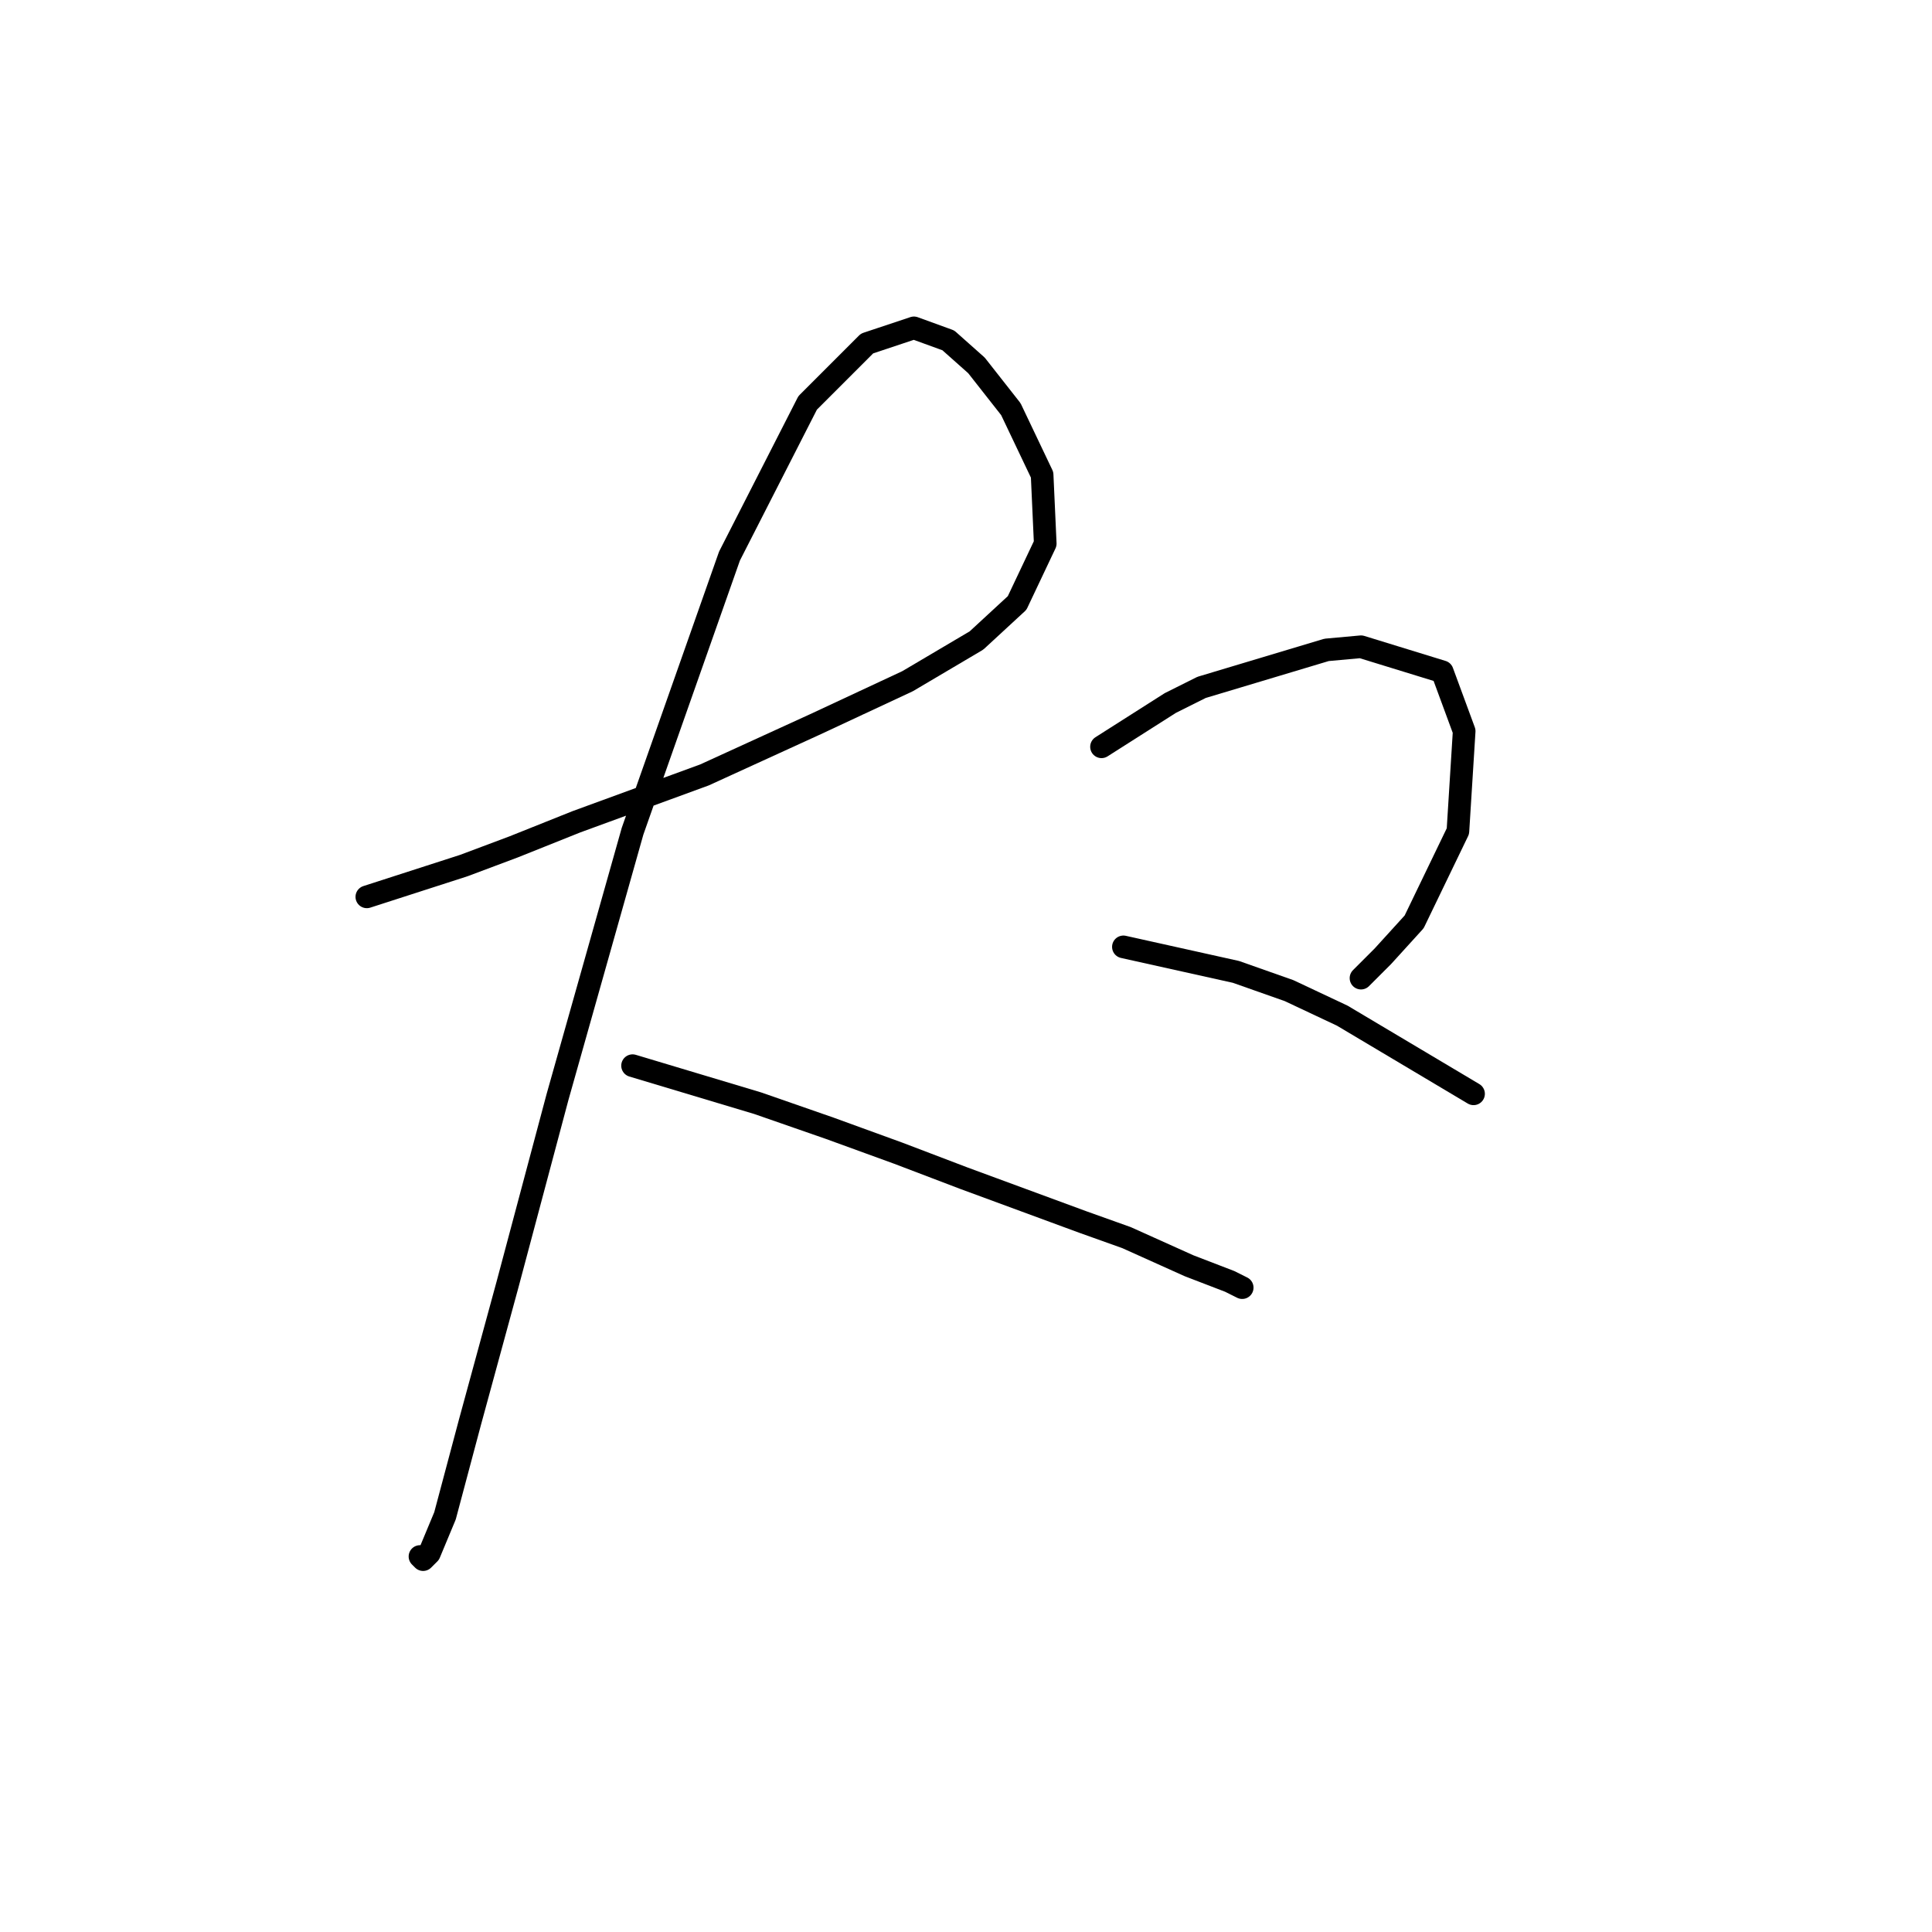 <?xml version="1.0" standalone="no"?>
    <svg width="256" height="256" xmlns="http://www.w3.org/2000/svg" version="1.1">
    <polyline stroke="black" stroke-width="3" stroke-linecap="round" fill="transparent" stroke-linejoin="round" points="48.607 118.838 61.449 114.695 68.077 112.21 76.362 108.896 93.346 102.682 107.845 96.054 120.273 90.254 129.386 84.869 134.772 79.898 138.5 72.027 138.086 62.914 133.943 54.214 129.386 48.415 125.658 45.101 121.101 43.444 114.887 45.515 107.017 53.386 96.66 73.684 83.818 110.138 73.876 145.35 67.248 170.205 62.277 188.432 58.963 200.86 56.892 205.831 56.064 206.659 55.649 206.245 55.649 206.245 " />
        <polyline stroke="black" stroke-width="3" stroke-linecap="round" fill="transparent" stroke-linejoin="round" points="83.818 141.207 100.389 146.178 109.916 149.492 119.03 152.807 127.729 156.121 143.471 161.92 149.27 163.991 157.556 167.72 162.941 169.791 164.598 170.619 164.598 170.619 " />
        <polyline stroke="black" stroke-width="3" stroke-linecap="round" fill="transparent" stroke-linejoin="round" points="145.956 98.954 155.07 93.154 159.213 91.083 175.783 86.112 180.339 85.698 191.11 89.012 194.01 96.882 193.181 110.138 187.382 122.152 183.239 126.709 180.339 129.608 180.339 129.608 " />
        <polyline stroke="black" stroke-width="3" stroke-linecap="round" fill="transparent" stroke-linejoin="round" points="148.856 125.466 163.769 128.78 170.812 131.265 177.854 134.579 195.253 144.936 195.253 144.936 " />
        </svg>
